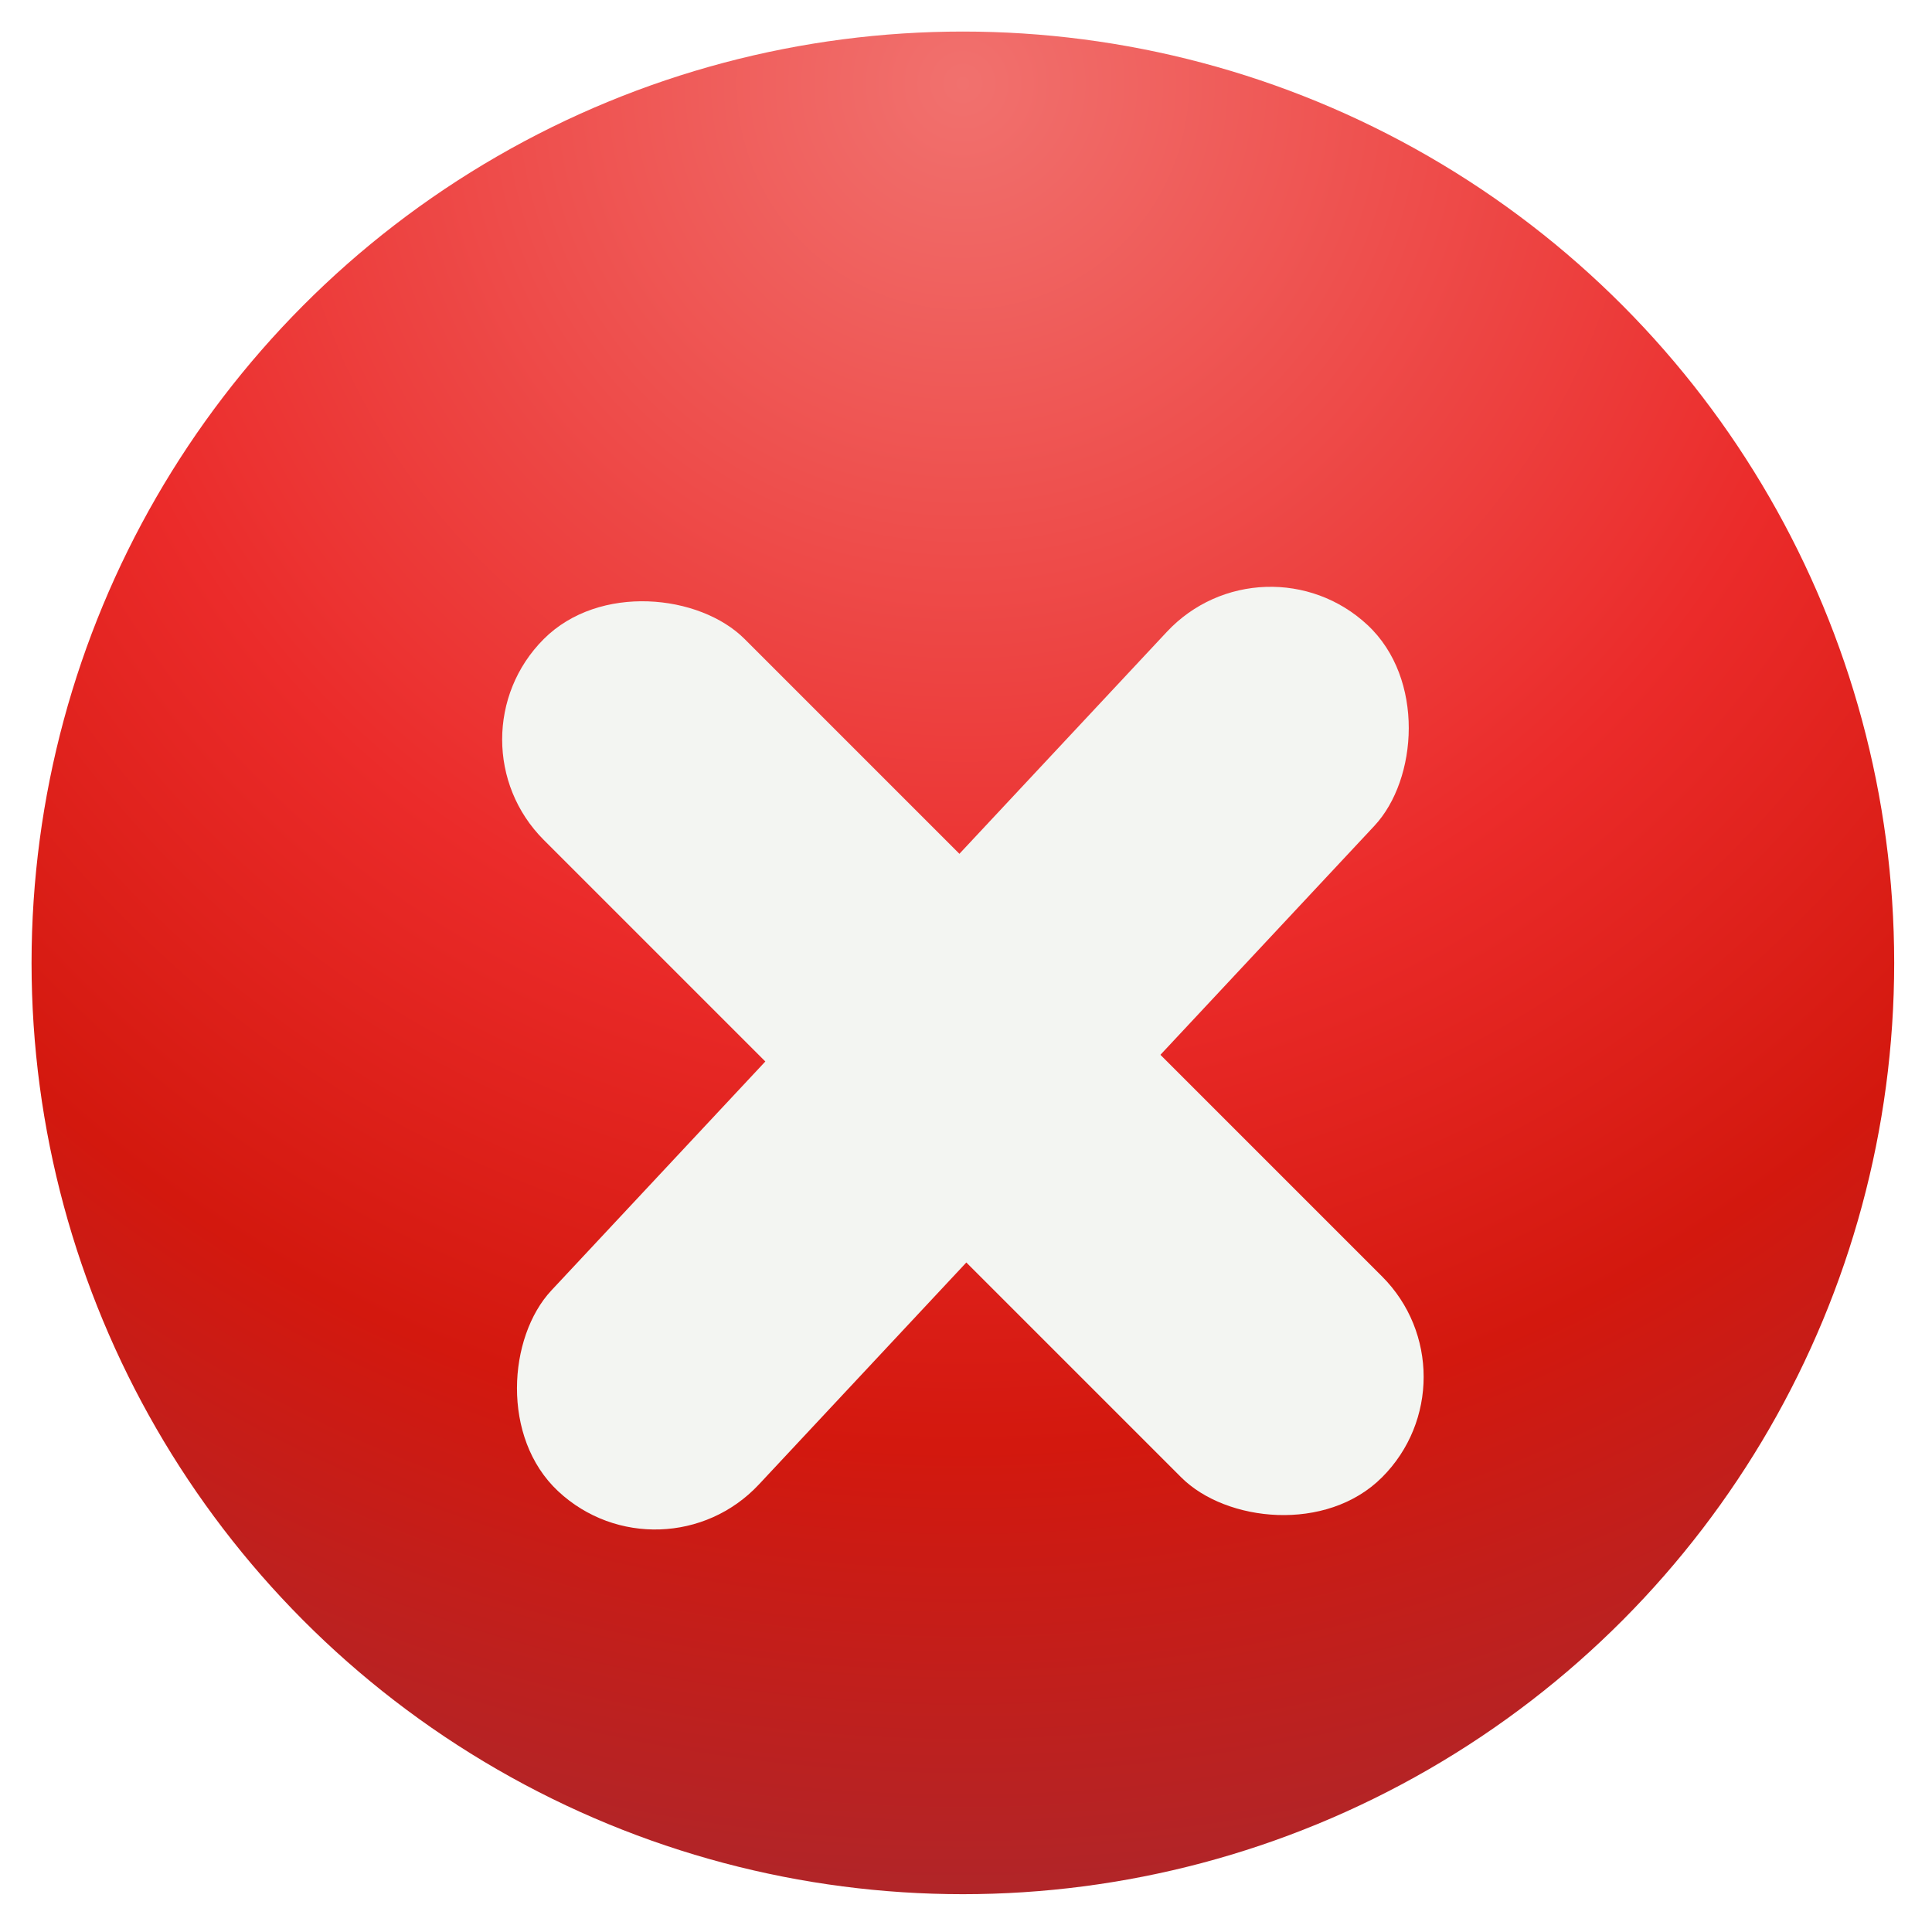 <svg width="21" height="21" viewBox="0 0 21 21" fill="none" xmlns="http://www.w3.org/2000/svg">
<circle cx="10.466" cy="10.466" r="10.123" fill="url(#paint0_radial_1_47)"/>
<g filter="url(#filter0_d_1_47)">
<rect x="13.737" y="4.704" width="3.088" height="12.886" rx="1.544" transform="rotate(43.061 13.737 4.704)" fill="#F3F5F2"/>
<rect x="16.114" y="13.93" width="3.088" height="12.886" rx="1.544" transform="rotate(135 16.114 13.93)" fill="#F3F5F2"/>
</g>
<defs>
<filter id="filter0_d_1_47" x="3.075" y="3.995" width="14.782" height="15.012" filterUnits="userSpaceOnUse" color-interpolation-filters="sRGB">
<feFlood flood-opacity="0" result="BackgroundImageFix"/>
<feColorMatrix in="SourceAlpha" type="matrix" values="0 0 0 0 0 0 0 0 0 0 0 0 0 0 0 0 0 0 127 0" result="hardAlpha"/>
<feOffset dy="1.036"/>
<feGaussianBlur stdDeviation="1.191"/>
<feComposite in2="hardAlpha" operator="out"/>
<feColorMatrix type="matrix" values="0 0 0 0 0 0 0 0 0 0 0 0 0 0 0 0 0 0 0.25 0"/>
<feBlend mode="normal" in2="BackgroundImageFix" result="effect1_dropShadow_1_47"/>
<feBlend mode="normal" in="SourceGraphic" in2="effect1_dropShadow_1_47" result="shape"/>
</filter>
<radialGradient id="paint0_radial_1_47" cx="0" cy="0" r="1" gradientUnits="userSpaceOnUse" gradientTransform="translate(10.466 0.888) rotate(90) scale(19.7)">
<stop stop-color="#F1716E"/>
<stop offset="0.5" stop-color="#EB2B2A"/>
<stop offset="0.755" stop-color="#D3180E"/>
<stop offset="1" stop-color="#B12528"/>
</radialGradient>
</defs>
</svg>
